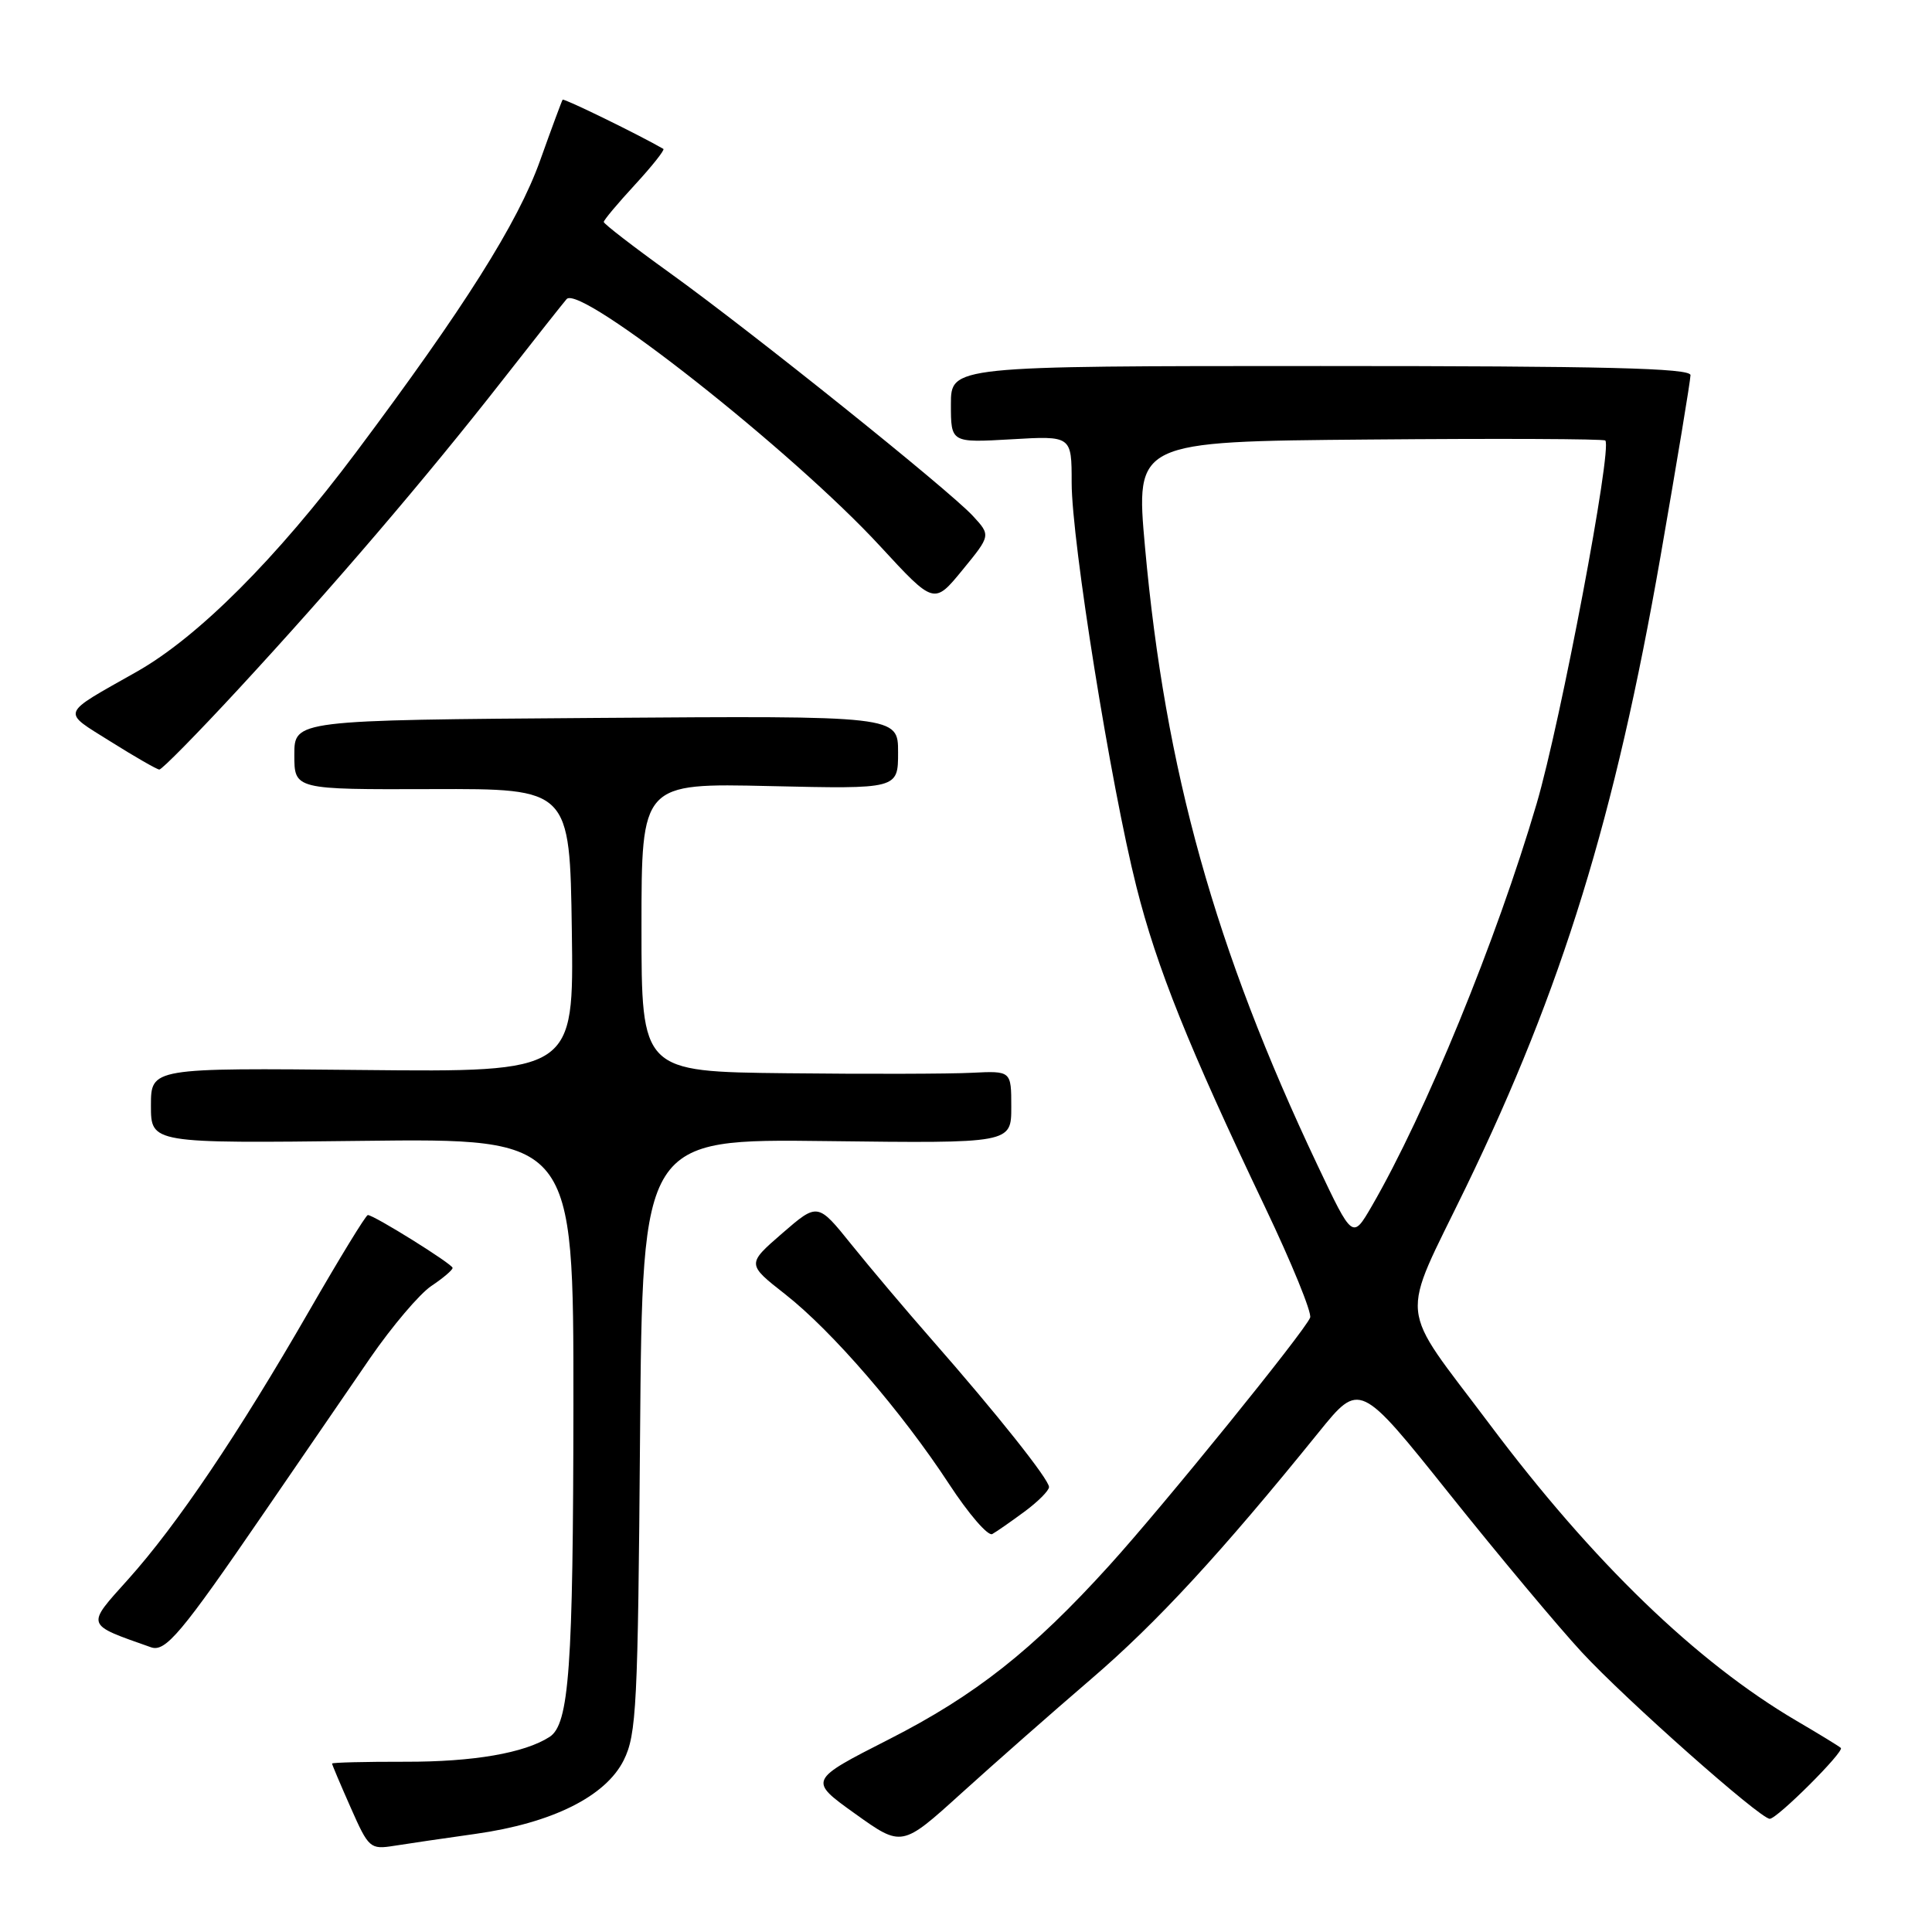 <?xml version="1.0" encoding="UTF-8" standalone="no"?>
<!DOCTYPE svg PUBLIC "-//W3C//DTD SVG 1.1//EN" "http://www.w3.org/Graphics/SVG/1.1/DTD/svg11.dtd" >
<svg xmlns="http://www.w3.org/2000/svg" xmlns:xlink="http://www.w3.org/1999/xlink" version="1.1" viewBox="0 0 256 256">
 <g >
 <path fill="currentColor"
d=" M 63.00 243.00 C 73.16 241.57 80.25 238.04 82.65 233.23 C 84.34 229.82 84.53 226.08 84.81 190.20 C 85.13 150.90 85.13 150.90 109.56 151.20 C 134.00 151.50 134.00 151.50 134.00 146.69 C 134.00 141.89 134.00 141.89 128.75 142.15 C 125.86 142.30 114.84 142.33 104.25 142.21 C 85.00 142.00 85.00 142.00 85.00 122.88 C 85.00 103.77 85.00 103.77 102.00 104.16 C 119.00 104.55 119.00 104.55 119.00 99.69 C 119.00 94.84 119.00 94.84 79.00 95.13 C 39.00 95.42 39.00 95.42 39.00 100.02 C 39.00 104.62 39.00 104.62 57.25 104.56 C 75.50 104.50 75.50 104.50 75.77 123.28 C 76.04 142.06 76.04 142.06 48.02 141.78 C 20.00 141.50 20.00 141.50 20.00 146.50 C 20.00 151.50 20.00 151.50 48.00 151.17 C 76.00 150.84 76.00 150.84 75.98 186.17 C 75.95 221.03 75.42 228.47 72.82 230.15 C 69.50 232.29 62.72 233.46 53.75 233.44 C 48.39 233.43 44.00 233.54 44.00 233.68 C 44.00 233.83 45.11 236.45 46.47 239.52 C 48.85 244.91 49.05 245.08 52.22 244.58 C 54.02 244.29 58.88 243.58 63.00 243.00 Z  M 144.56 222.50 C 153.28 215.02 161.77 205.82 174.74 189.78 C 180.17 183.07 180.17 183.07 192.05 197.94 C 198.58 206.11 206.48 215.56 209.60 218.93 C 215.39 225.19 233.23 241.00 234.50 241.00 C 235.49 241.00 244.42 232.08 243.92 231.61 C 243.69 231.39 241.06 229.78 238.07 228.03 C 224.79 220.23 211.08 206.99 197.39 188.73 C 185.09 172.33 185.41 175.54 194.28 157.24 C 207.01 130.94 213.99 108.31 220.03 73.71 C 222.21 61.18 224.00 50.38 224.00 49.71 C 224.00 48.78 212.70 48.50 175.00 48.50 C 126.00 48.50 126.00 48.50 126.00 53.58 C 126.00 58.67 126.00 58.67 134.00 58.21 C 142.00 57.74 142.00 57.74 142.00 63.96 C 142.00 71.69 147.19 104.08 150.58 117.50 C 153.29 128.25 157.49 138.70 167.63 159.96 C 171.16 167.36 173.85 173.95 173.60 174.59 C 172.92 176.37 154.14 199.55 146.98 207.44 C 136.80 218.68 129.22 224.65 117.81 230.46 C 107.12 235.90 107.12 235.90 113.31 240.33 C 119.50 244.76 119.50 244.76 127.37 237.63 C 131.70 233.71 139.43 226.90 144.56 222.50 Z  M 34.95 200.50 C 39.85 193.35 46.21 184.08 49.08 179.90 C 51.96 175.73 55.59 171.45 57.15 170.40 C 58.71 169.36 59.98 168.28 59.97 168.00 C 59.94 167.48 49.55 161.00 48.74 161.00 C 48.48 161.00 45.00 166.70 40.99 173.66 C 31.58 190.00 23.46 202.05 16.99 209.26 C 11.37 215.52 11.25 215.18 20.00 218.27 C 21.92 218.95 24.00 216.48 34.95 200.50 Z  M 135.75 200.30 C 137.54 198.98 139.00 197.51 139.00 197.04 C 139.00 196.03 132.07 187.31 123.46 177.50 C 120.08 173.65 115.30 167.99 112.83 164.92 C 108.35 159.35 108.35 159.35 103.65 163.42 C 98.95 167.50 98.95 167.50 104.05 171.50 C 110.27 176.38 119.47 187.04 125.77 196.66 C 128.35 200.61 130.92 203.58 131.48 203.27 C 132.04 202.96 133.96 201.62 135.75 200.30 Z  M 31.65 91.25 C 44.16 77.71 56.44 63.35 66.49 50.50 C 70.79 45.00 74.66 40.11 75.08 39.63 C 76.87 37.59 105.05 59.80 116.63 72.38 C 123.77 80.12 123.77 80.12 127.53 75.53 C 131.29 70.94 131.29 70.94 128.90 68.35 C 125.68 64.88 99.67 44.02 88.75 36.16 C 83.94 32.70 80.00 29.66 80.00 29.41 C 80.00 29.16 81.87 26.93 84.15 24.46 C 86.43 21.98 88.11 19.86 87.90 19.73 C 84.69 17.87 74.70 12.99 74.55 13.21 C 74.44 13.37 73.09 17.00 71.56 21.29 C 68.60 29.56 61.50 40.80 47.18 59.93 C 36.61 74.04 26.25 84.40 18.13 89.00 C 7.86 94.81 8.11 94.15 14.67 98.27 C 17.87 100.28 20.78 101.95 21.11 101.97 C 21.45 101.98 26.19 97.16 31.65 91.25 Z  M 174.59 154.43 C 160.97 125.67 154.40 102.12 151.72 72.50 C 150.46 58.50 150.46 58.50 181.38 58.24 C 198.39 58.09 212.48 58.15 212.71 58.37 C 213.67 59.33 206.81 95.60 203.61 106.50 C 198.30 124.56 188.89 147.53 181.75 159.85 C 179.22 164.20 179.22 164.20 174.59 154.43 Z "/>
</g>
</svg>
